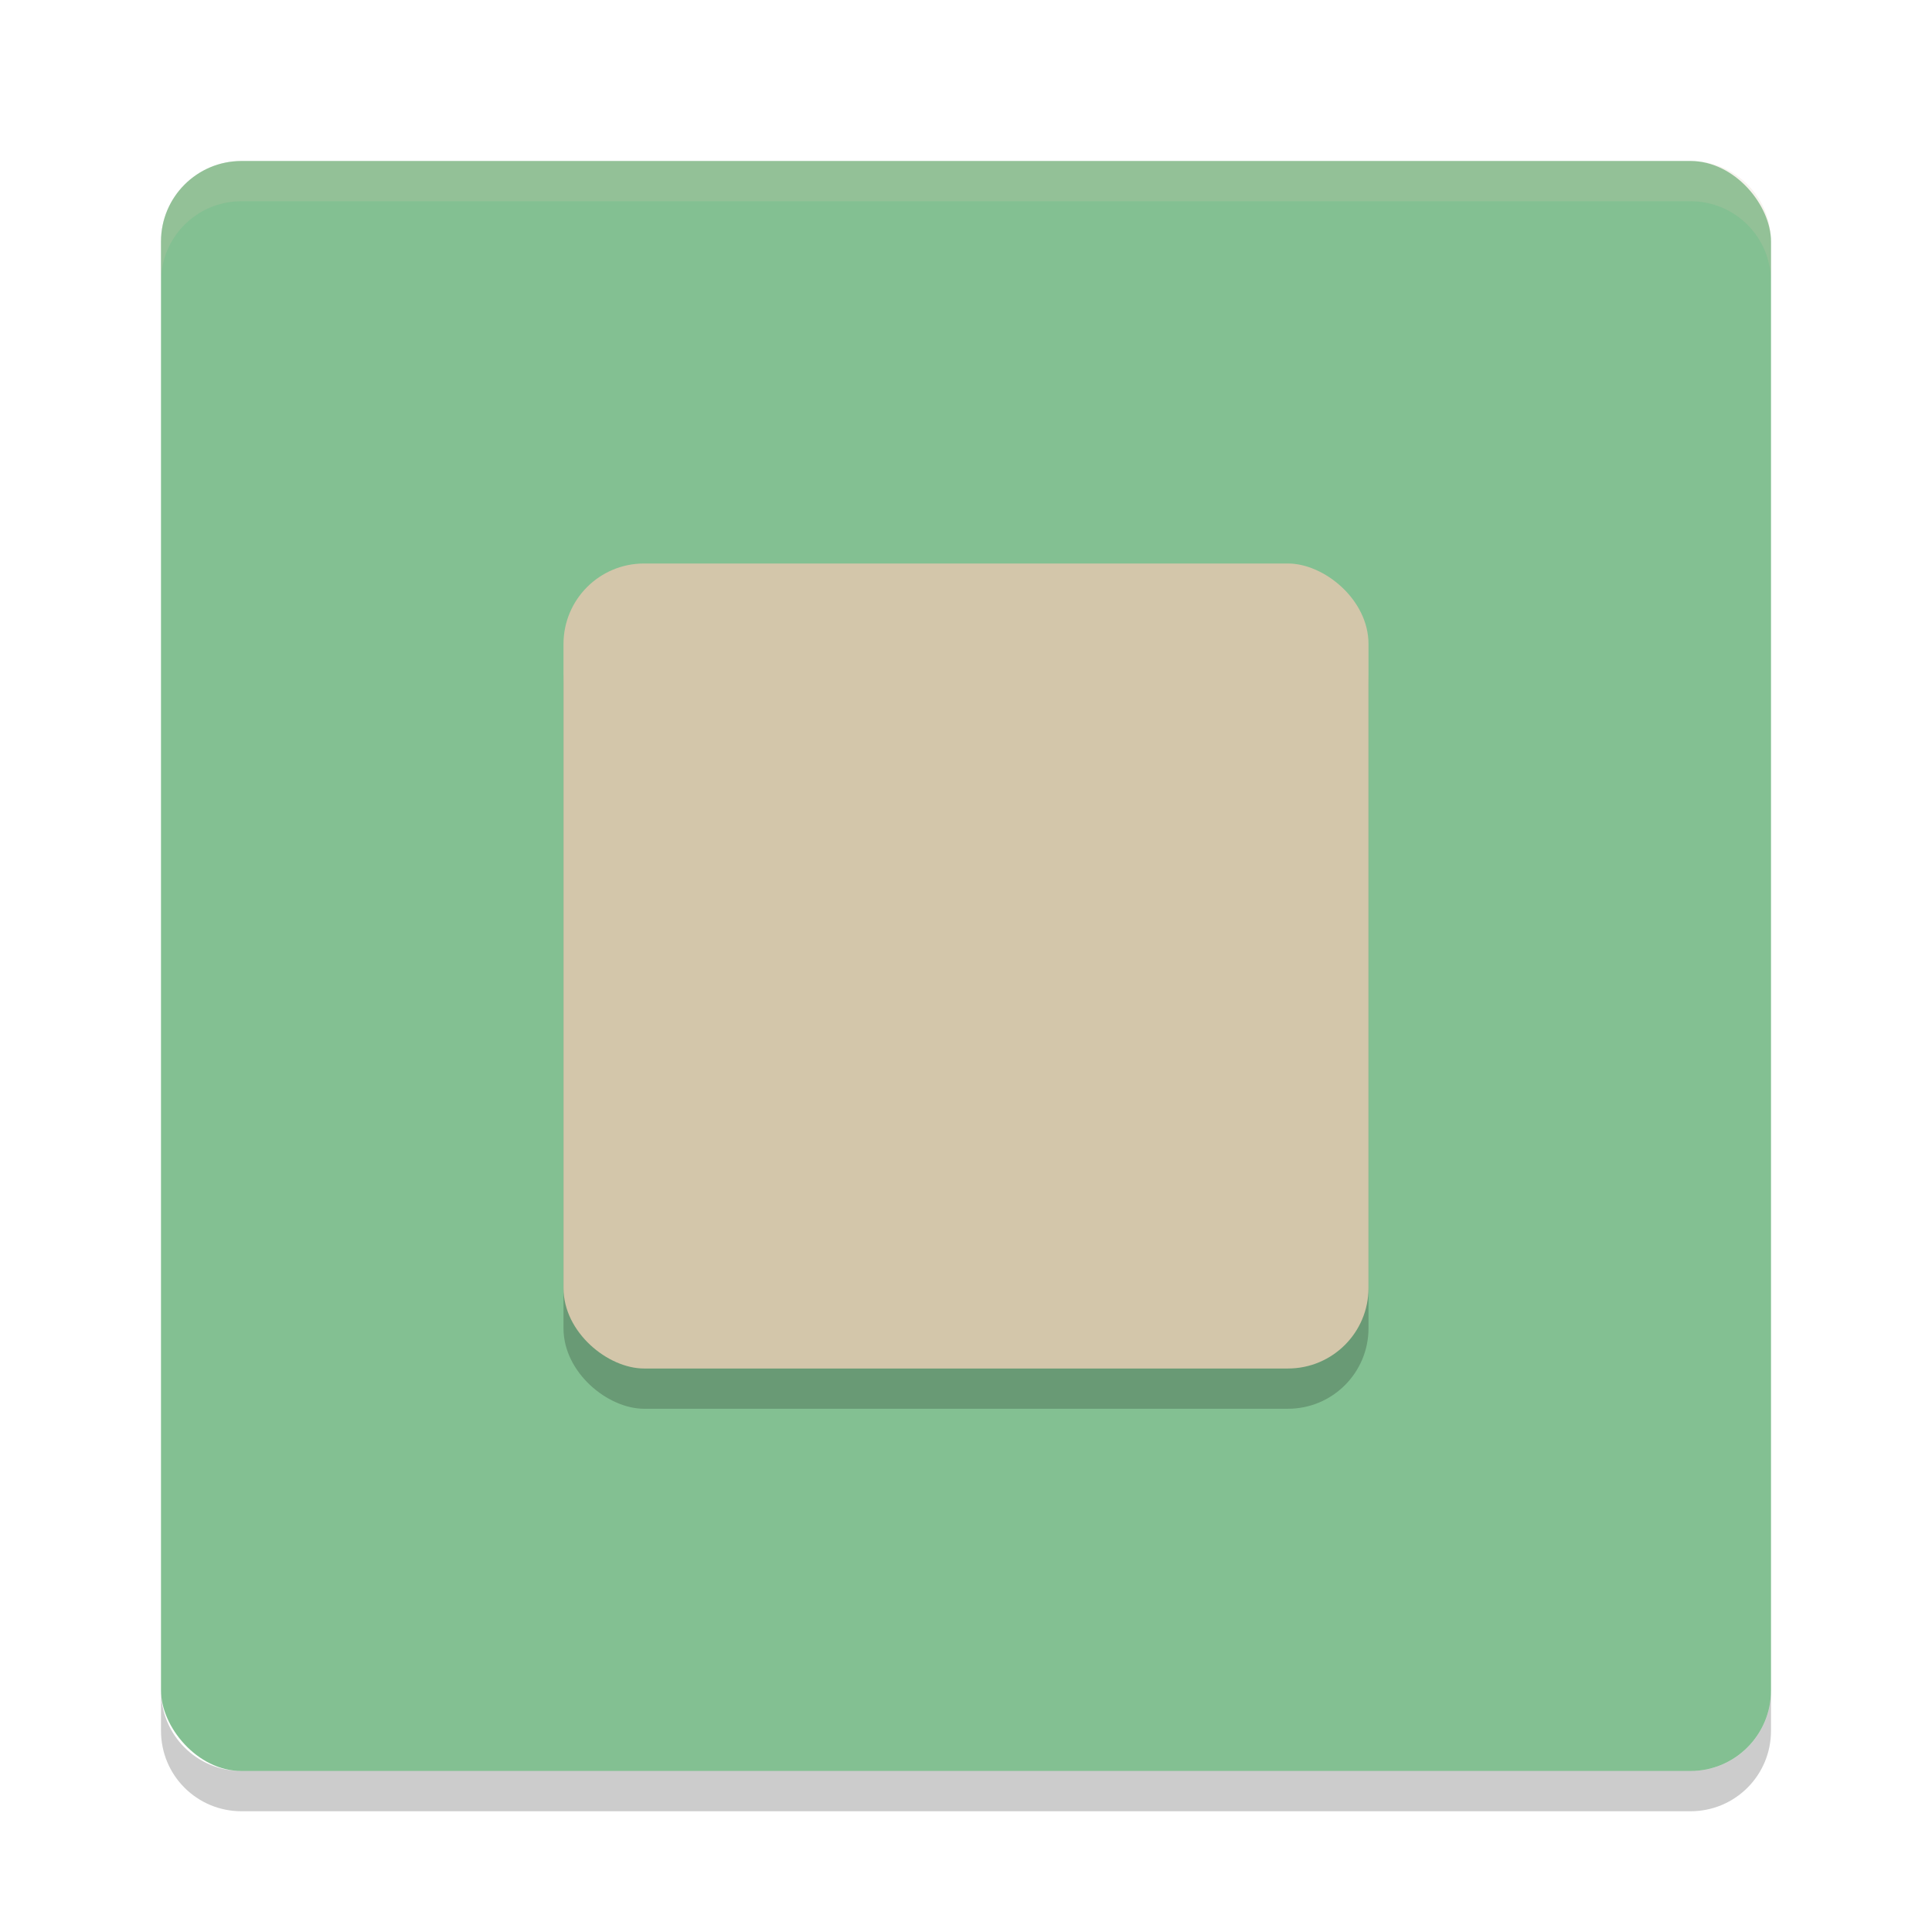 <svg xmlns="http://www.w3.org/2000/svg" width="24" height="24" version="1">
 <rect style="fill:#83c092" width="20" height="20" x="2" y="2" rx="1" ry="1"/>
 <path style="opacity:0.2;fill:#d3c6aa" d="M 3,2 C 2.446,2 2,2.446 2,3 l 0,0.5 c 0,-0.554 0.446,-1 1,-1 l 18,0 c 0.554,0 1,0.446 1,1 L 22,3 C 22,2.446 21.554,2 21,2 L 3,2 Z"/>
 <path style="opacity:0.2" d="m 3,22.5 c -0.554,0 -1,-0.446 -1,-1 L 2,21 c 0,0.554 0.446,1 1,1 l 18,0 c 0.554,0 1,-0.446 1,-1 l 0,0.5 c 0,0.554 -0.446,1 -1,1 l -18,0 z"/>
 <rect style="opacity:0.2" width="10" height="10" x="-17.5" y="-17" rx="1" ry="1" transform="matrix(0,-1,-1,0,0,0)"/>
 <rect style="fill:#d3c6aa" width="10" height="10" x="-17" y="-17" rx="1" ry="1" transform="matrix(0,-1,-1,0,0,0)"/>
</svg>
